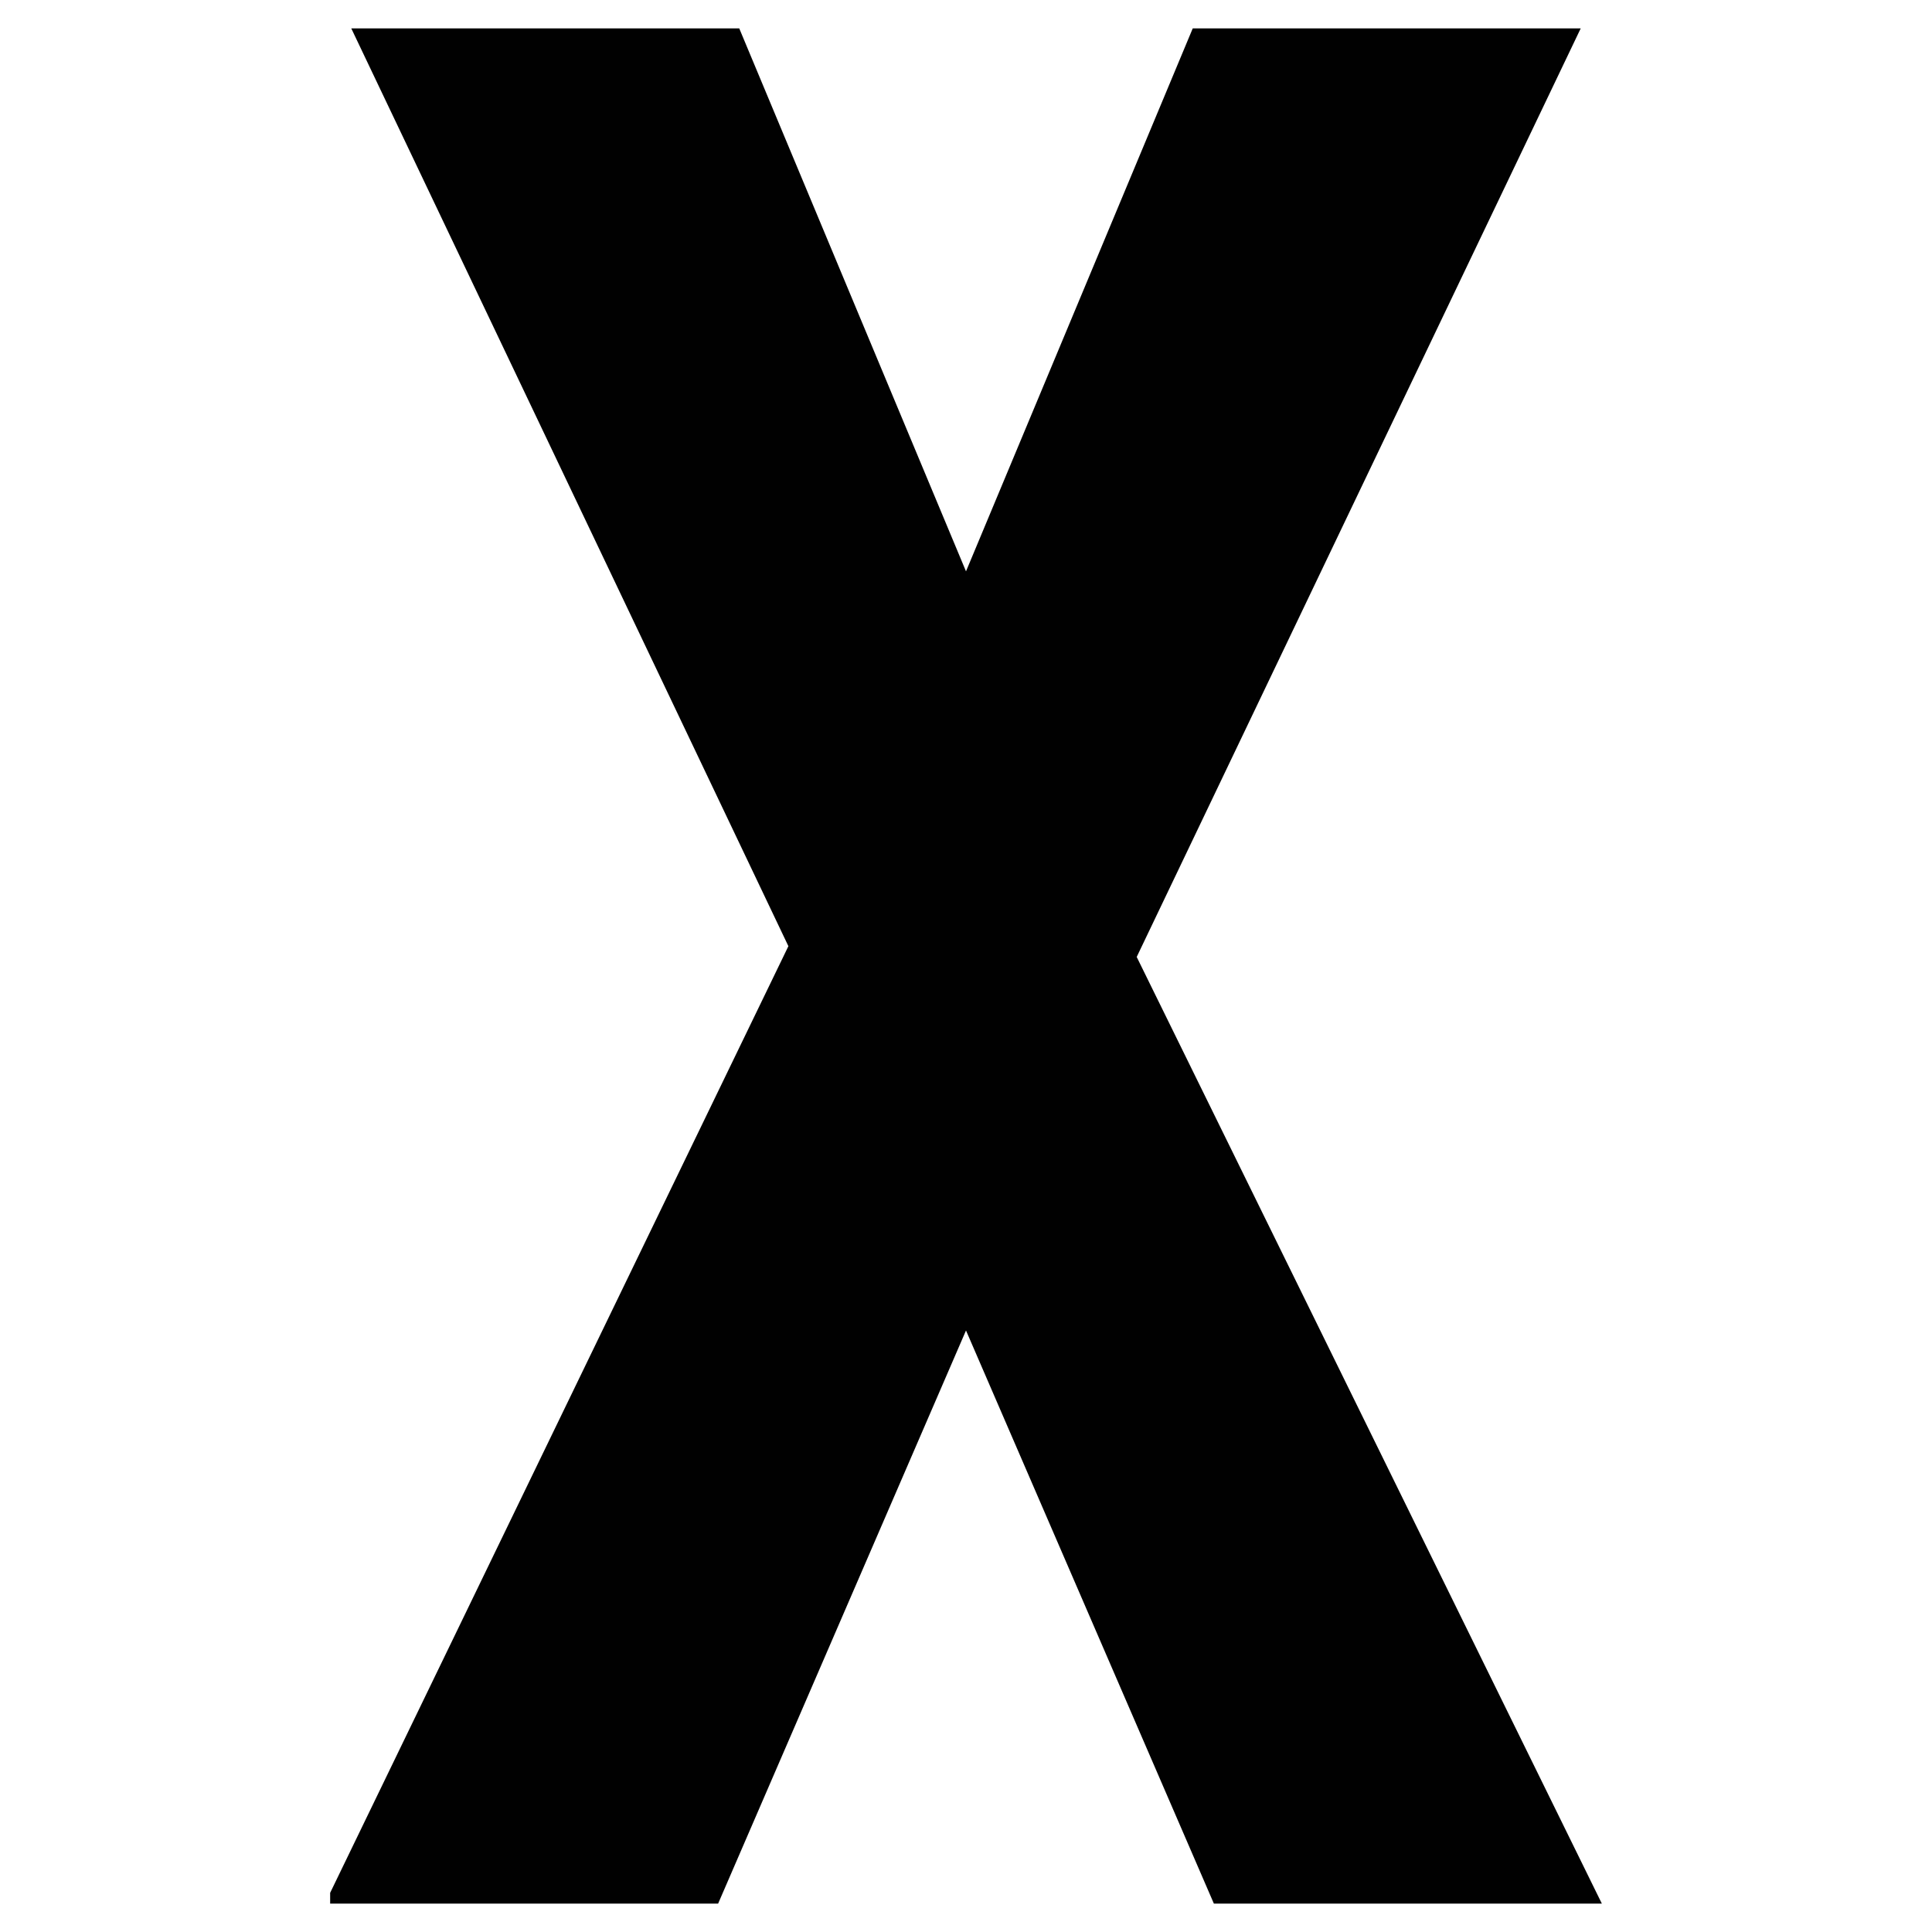 <?xml version="1.0" encoding="utf-8"?>
<!-- Generator: Adobe Illustrator 16.0.0, SVG Export Plug-In . SVG Version: 6.00 Build 0)  -->
<!DOCTYPE svg PUBLIC "-//W3C//DTD SVG 1.1//EN" "http://www.w3.org/Graphics/SVG/1.1/DTD/svg11.dtd">
<svg version="1.1" id="Layer_1" xmlns="http://www.w3.org/2000/svg" xmlns:xlink="http://www.w3.org/1999/xlink" x="0px" y="0px"
	 width="600px" height="600px" viewBox="0 0 600 600" enable-background="new 0 0 600 600" xml:space="preserve">
<polygon fill-rule="evenodd" clip-rule="evenodd" fill="#010101" points="102.532,591.182 223.021,591.182 300,413.193 
	376.979,591.182 497.468,591.182 353.015,297.189 490.905,8.818 370.416,8.818 300,177.436 229.581,8.818 109.092,8.818 
	244.841,293.842 102.532,587.835 "/>
</svg>
